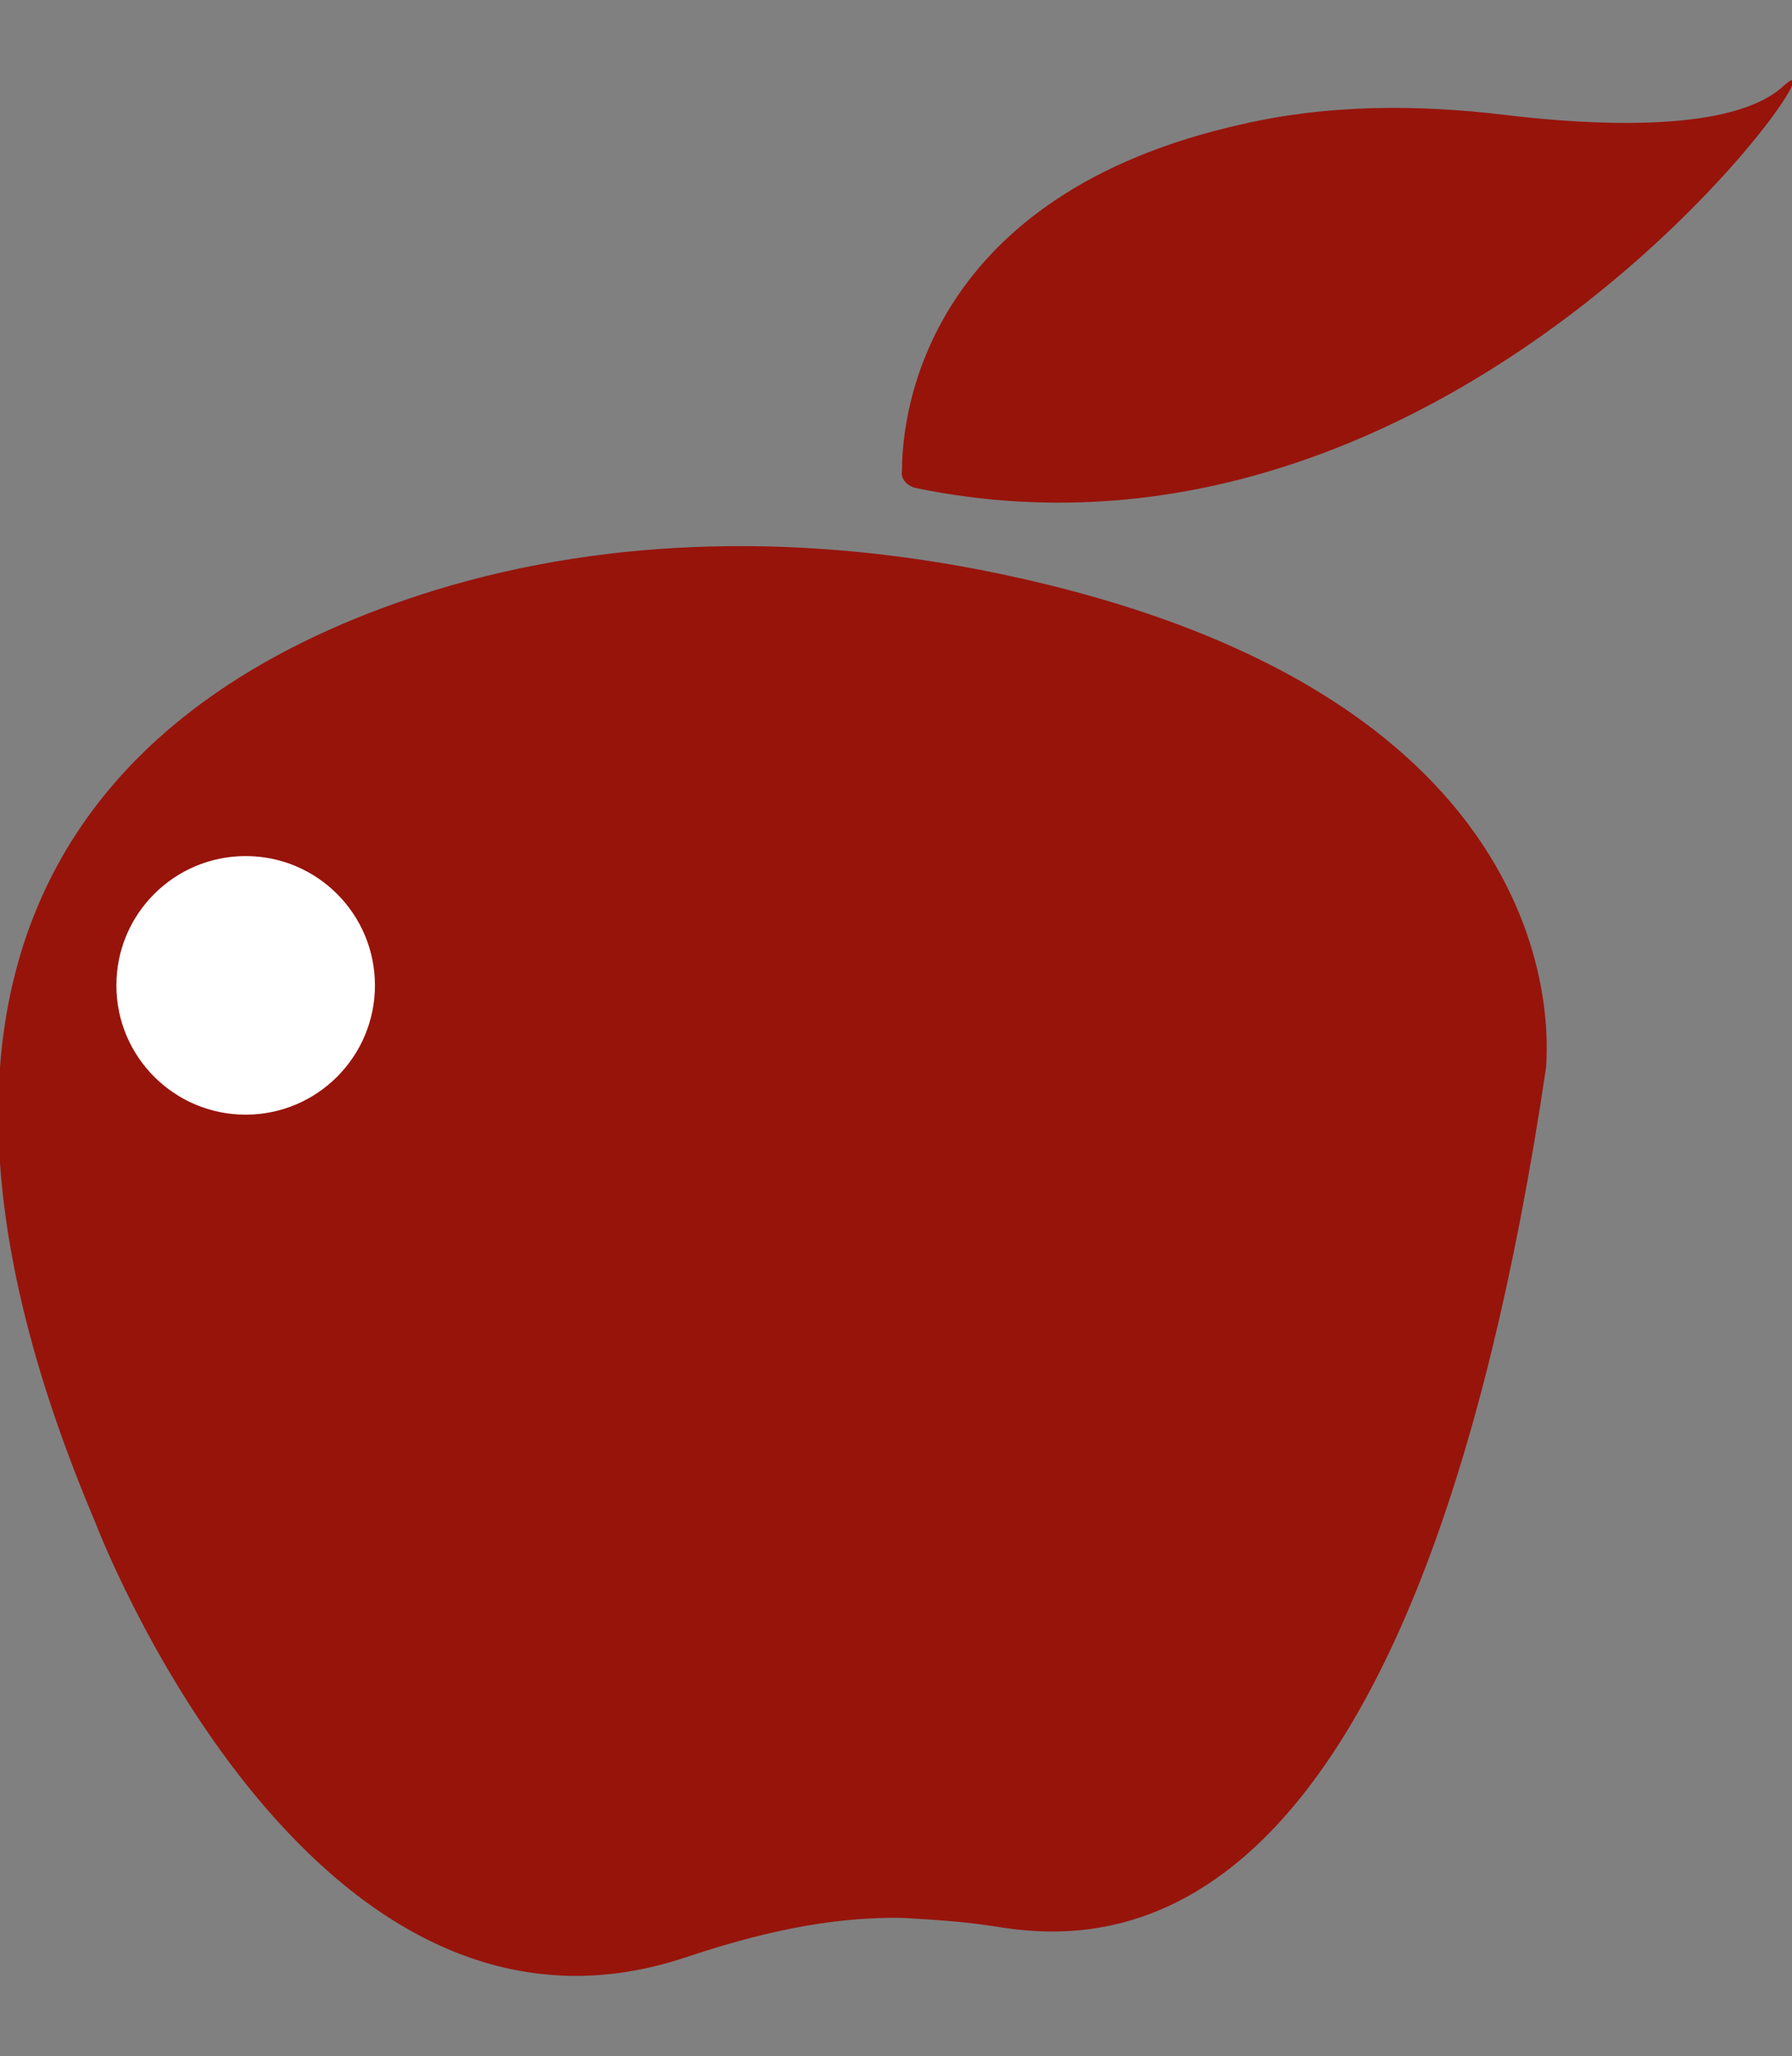 <?xml version="1.0" encoding="utf-8"?>
<!-- Generator: Adobe Illustrator 18.1.0, SVG Export Plug-In . SVG Version: 6.00 Build 0)  -->
<!DOCTYPE svg PUBLIC "-//W3C//DTD SVG 1.1//EN" "http://www.w3.org/Graphics/SVG/1.1/DTD/svg11.dtd">
<svg version="1.1" id="Layer_1" xmlns="http://www.w3.org/2000/svg" xmlns:xlink="http://www.w3.org/1999/xlink" x="0px" y="0px"
	 viewBox="306.1 45.4 611.3 701.3" enable-background="new 306.1 45.4 611.3 701.3" xml:space="preserve">
<rect x="306.1" y="45.4" width="611.3" height="701.3" fill="#808080" stroke="none"/>
<path fill="#97140B" d="M645.1,240.7c-63-12.9-129.1-12.9-190.9,6.1c-94.9,29.4-205,107.1-115.7,317.6c0,0,72.2,191.6,201.3,148.7
	c23.9-8,49-14.1,74.7-13.5c9.8,0.6,20.8,1.2,32.4,3.1c45.3,7.3,143.2,0,186.7-293.8C832.9,408.4,850.7,282.9,645.1,240.7z"/>
<circle fill="#FFFFFF" cx="389.9" cy="381.5" r="44.1"/>
<path fill="#97140B" d="M613.8,205.8c0-20.2,8.6-94.2,116.3-118.1c29.4-6.7,59.4-6.7,89.4-3.1c30.6,3.7,77.7,6.1,94.9-9.8
	c26.9-24.4-107.8,175.7-295.7,137.1C615.7,211.3,613.2,208.9,613.8,205.8z"/>
</svg>
